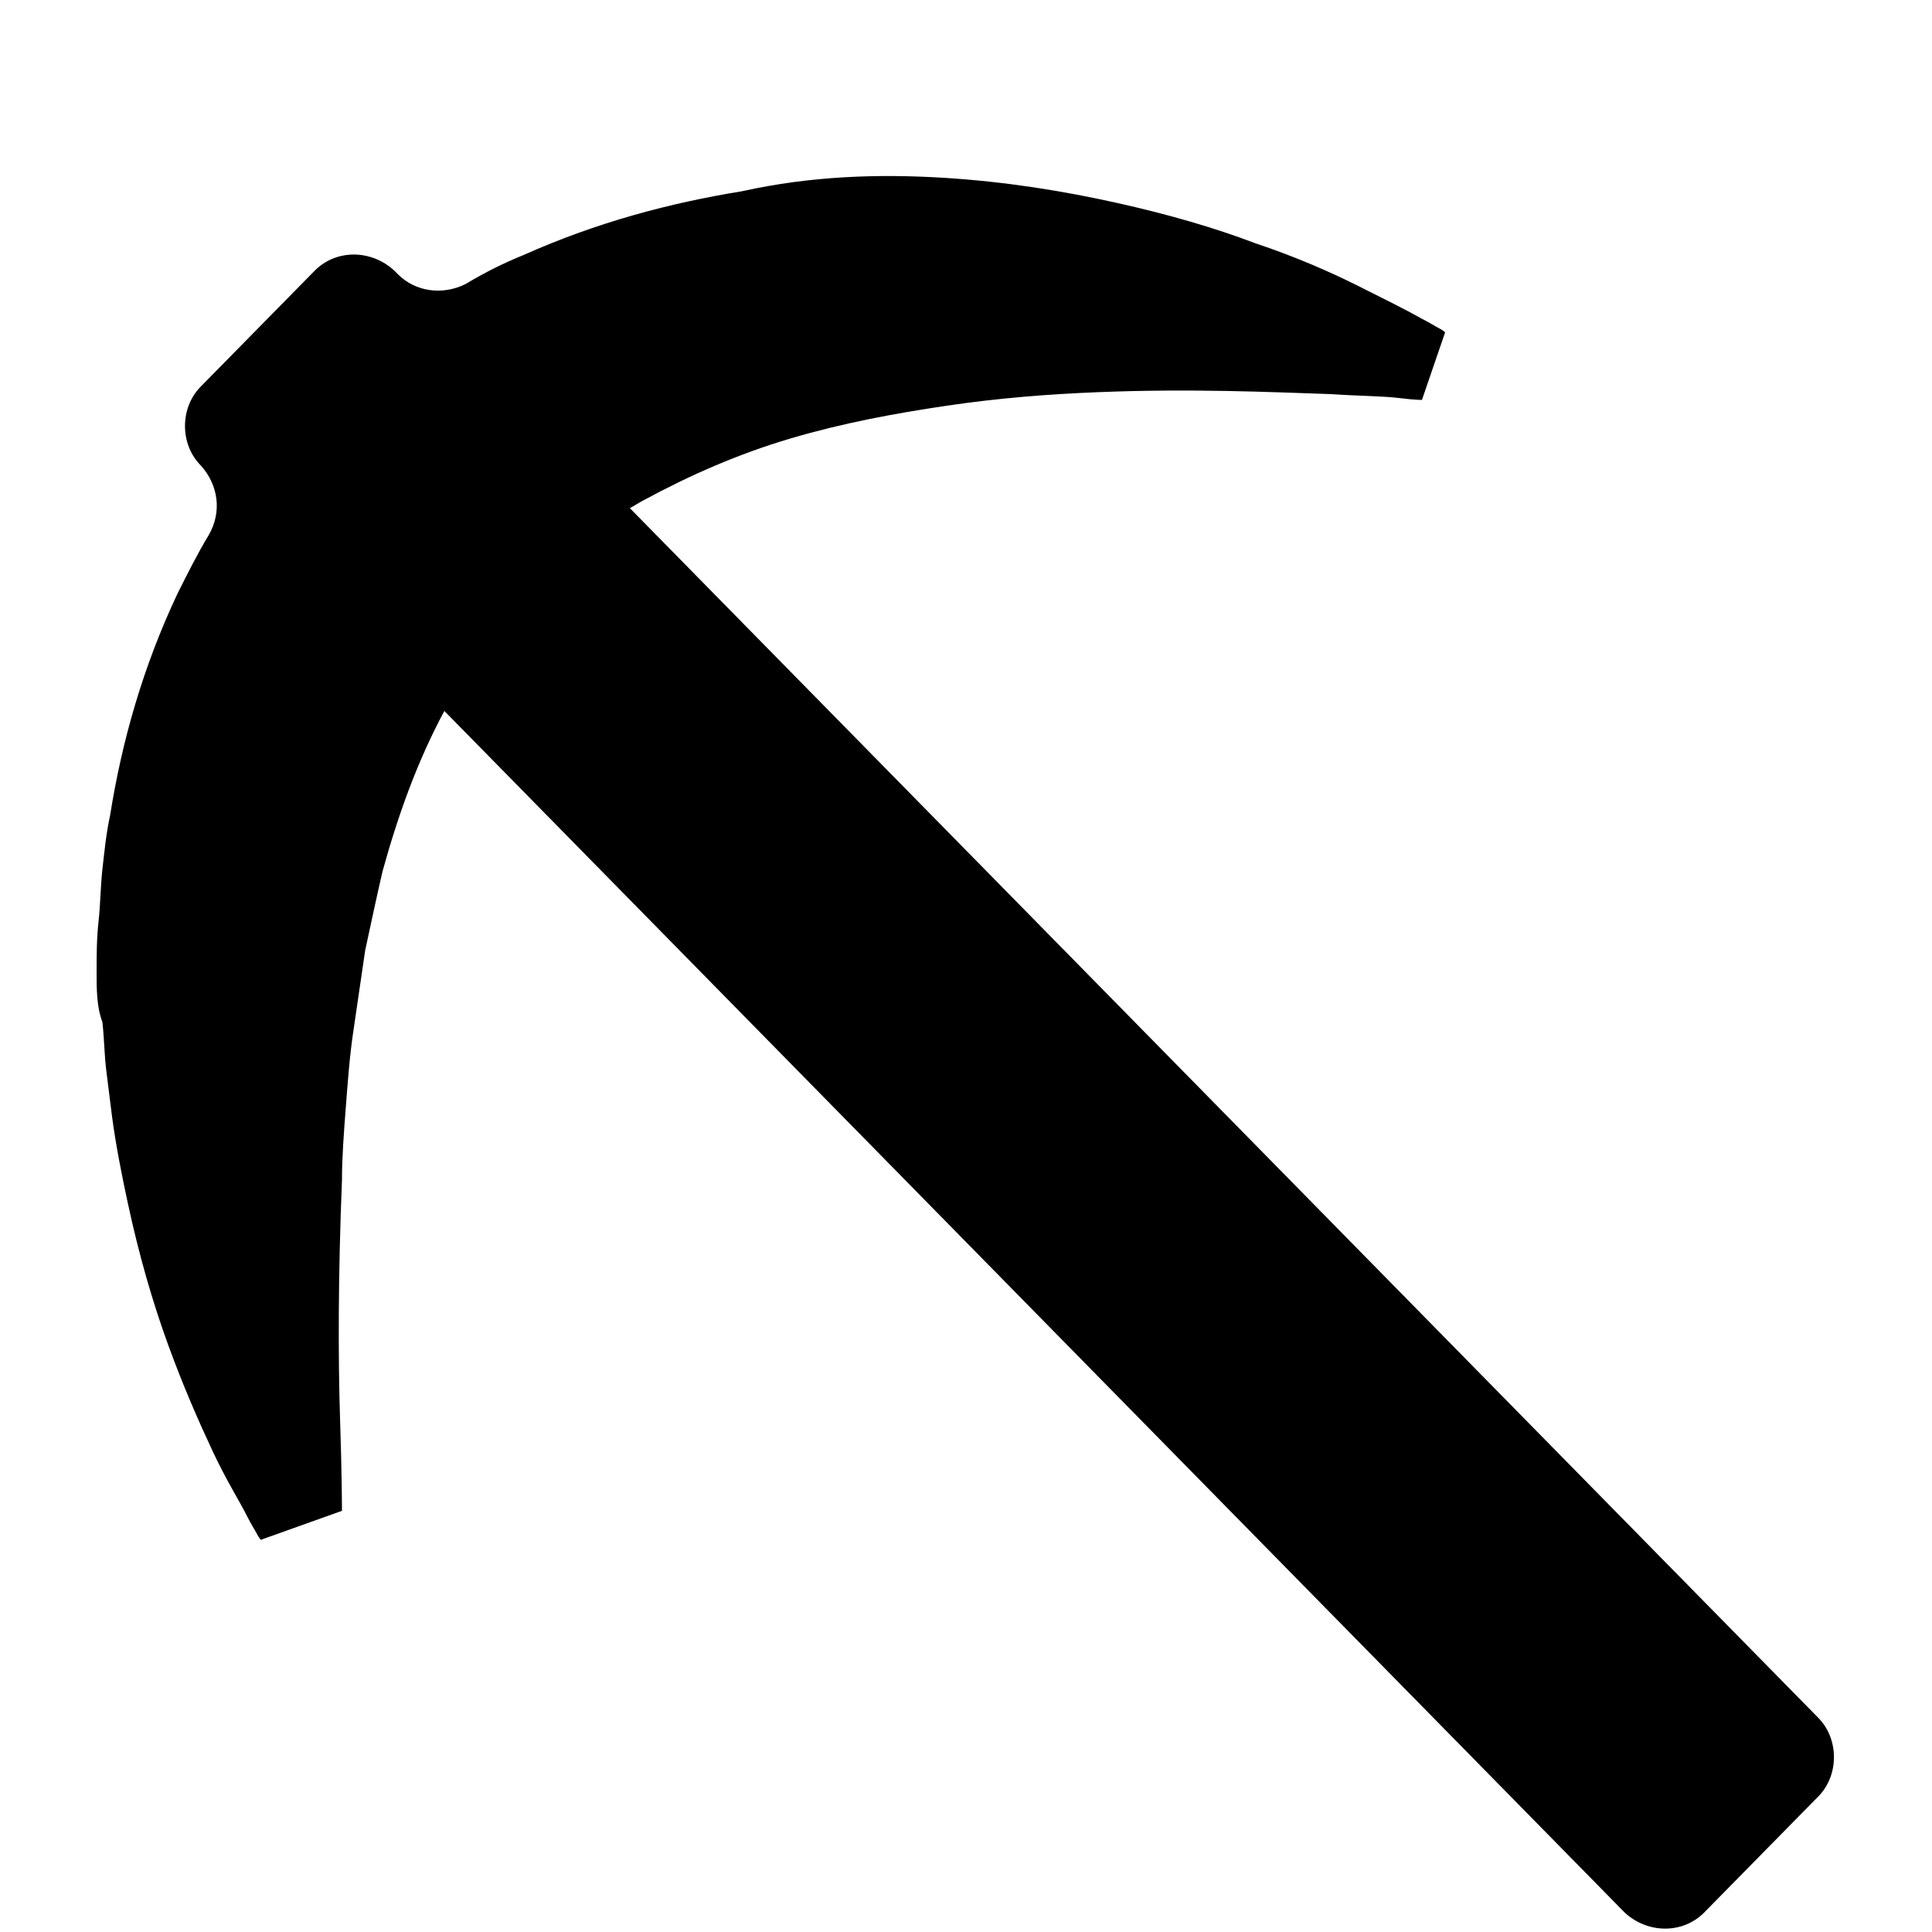 <?xml version="1.0" encoding="utf-8"?>
<!-- Generator: Adobe Illustrator 19.0.0, SVG Export Plug-In . SVG Version: 6.00 Build 0)  -->
<svg version="1.1" id="Layer_1" xmlns="http://www.w3.org/2000/svg" xmlns:xlink="http://www.w3.org/1999/xlink" x="0px" y="0px"
	 viewBox="0 0 100 100" style="enable-background:new 0 0 100 100;" xml:space="preserve">
<path id="XMLID_5_" d="M5.1,47.7c0.1-0.9,0.1-1.8,0.2-2.7c0.1-0.9,0.2-1.9,0.4-2.8c0.6-3.8,1.7-7.7,3.5-11.5c0.5-1,1-2,1.6-3
	c0.7-1.2,0.5-2.6-0.4-3.6l0,0c-1.1-1.1-1.1-3,0-4.1l5.9-6c1.1-1.1,2.9-1.1,4.1,0l0.2,0.2c0.9,0.9,2.3,1.1,3.5,0.5c1-0.6,2-1.1,3-1.5
	c3.8-1.7,7.6-2.7,11.3-3.3C42,9.1,45.5,9,48.8,9.2c3.3,0.2,6.3,0.7,9,1.3c2.7,0.6,5.1,1.3,7.2,2.1c2.1,0.7,3.9,1.5,5.3,2.2
	c1.4,0.7,2.6,1.3,3.3,1.7c0.4,0.2,0.7,0.4,0.9,0.5c0.2,0.1,0.3,0.2,0.3,0.2l-1.2,3.5c0,0-0.4,0-1.2-0.1c-0.8-0.1-2-0.1-3.5-0.2
	c-3-0.1-7.2-0.3-12.1-0.1c-2.5,0.1-5.1,0.3-7.8,0.7c-2.7,0.4-5.4,0.9-8.1,1.7c-2.7,0.8-5.2,1.9-7.6,3.2c-0.2,0.1-0.5,0.3-0.7,0.4
	l61.5,62.6c1.1,1.1,1.1,3,0,4.1l-5.9,6c-1.1,1.1-2.9,1.1-4.1,0L23,36.8c0,0,0,0,0,0c-1.4,2.6-2.4,5.4-3.2,8.3
	c-0.3,1.3-0.6,2.7-0.9,4.1c-0.2,1.4-0.4,2.7-0.6,4.1c-0.2,1.3-0.3,2.7-0.4,4c-0.1,1.3-0.2,2.6-0.2,3.8c-0.2,4.9-0.2,9.2-0.1,12.3
	c0.1,3,0.1,4.8,0.1,4.8l-4.2,1.5c0,0-0.1-0.1-0.2-0.3c-0.1-0.2-0.3-0.5-0.5-0.9c-0.4-0.8-1.1-1.9-1.8-3.4c-0.7-1.5-1.5-3.3-2.3-5.5
	c-0.8-2.2-1.5-4.6-2.1-7.4c-0.3-1.4-0.6-2.9-0.8-4.4c-0.1-0.8-0.2-1.6-0.3-2.4c-0.1-0.8-0.1-1.6-0.2-2.5C5,52.1,5,51.2,5,50.3
	C5,49.5,5,48.6,5.1,47.7z"/>
</svg>
